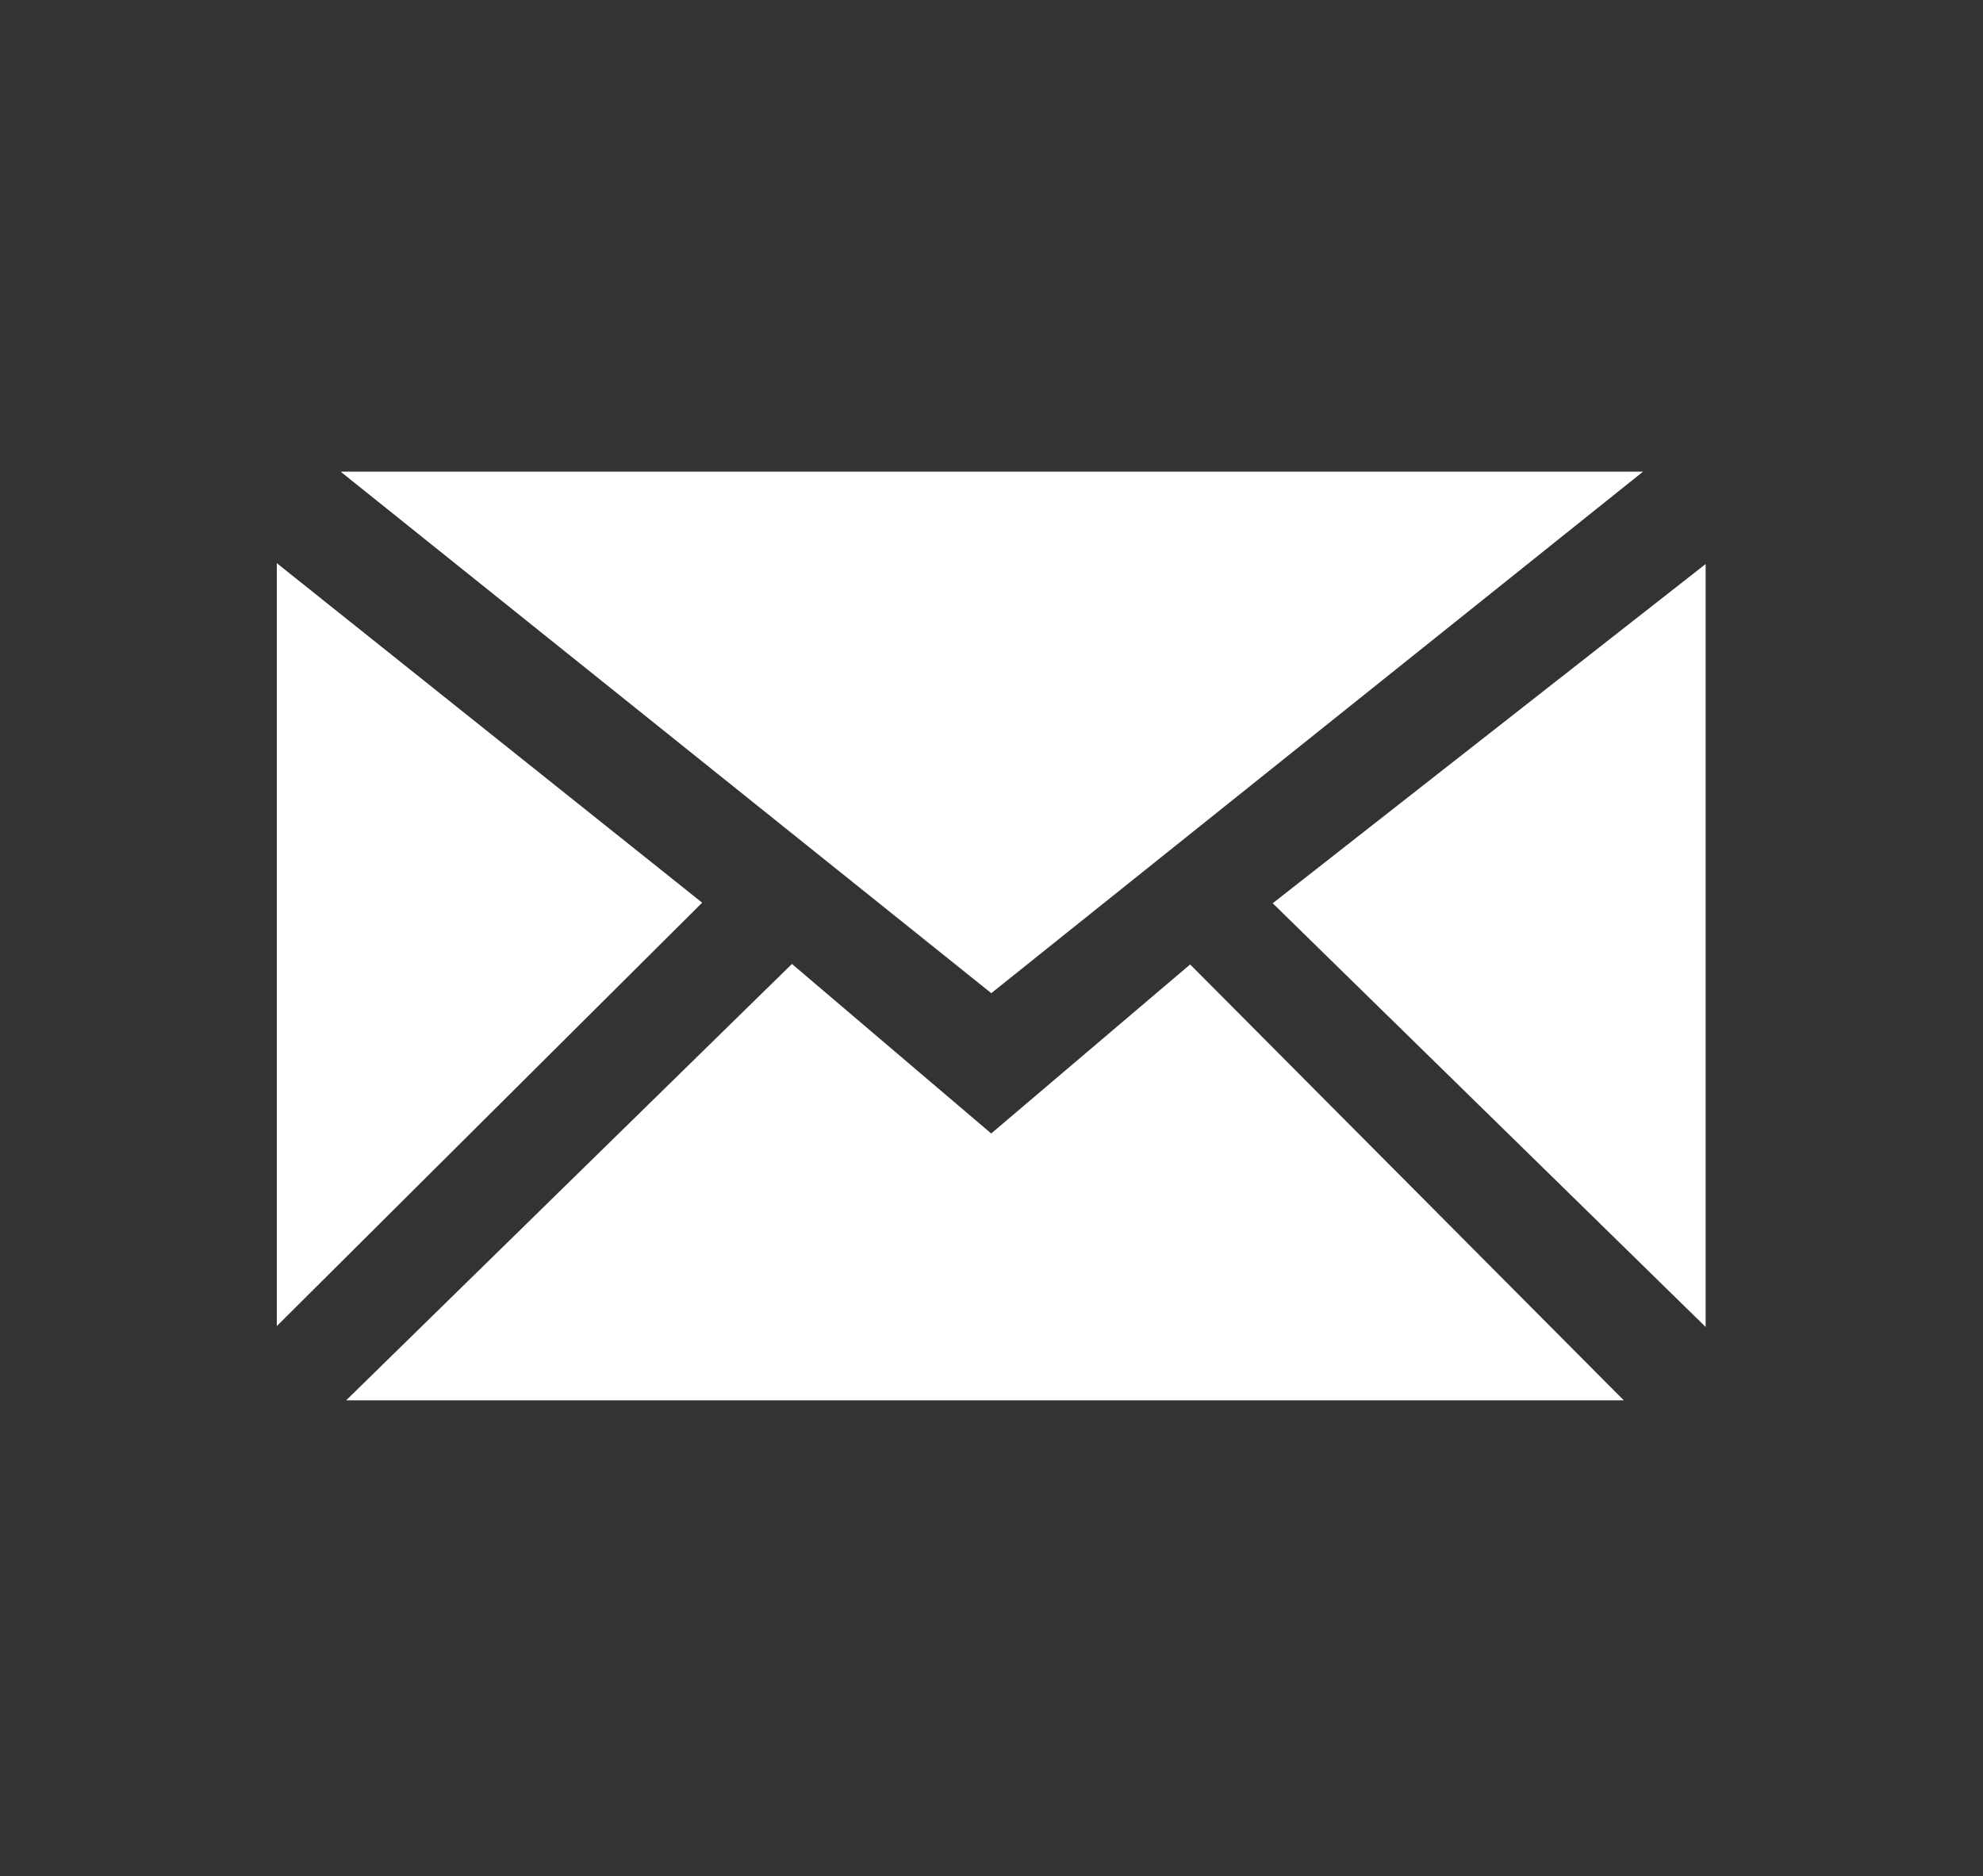 <?xml version="1.0" encoding="utf-8"?>
<!-- Generator: Adobe Illustrator 19.2.0, SVG Export Plug-In . SVG Version: 6.00 Build 0)  -->
<svg version="1.1" id="Ebene_1" xmlns="http://www.w3.org/2000/svg" xmlns:xlink="http://www.w3.org/1999/xlink" x="0px" y="0px"
	 viewBox="0 0 148.5 140.5" enable-background="new 0 0 148.5 140.5" xml:space="preserve">
<rect x="0" y="0" width="148.5" height="140.5" fill="#333333" stroke="none"/>
<g id="Ebene_2">
</g>
<path id="email-icon" fill="#FFFFFF" d="M52.582,67.596L20.73,42.173v57.128L52.582,67.596z M123.043,35.318H25.507l48.726,39.053
	L123.043,35.318z M89.126,72.221L74.228,84.879L59.306,72.184L25.924,104.86h95.675L89.126,72.221z M95.309,67.638l32.421,31.729
	V42.236L95.309,67.638z"/>
</svg>
